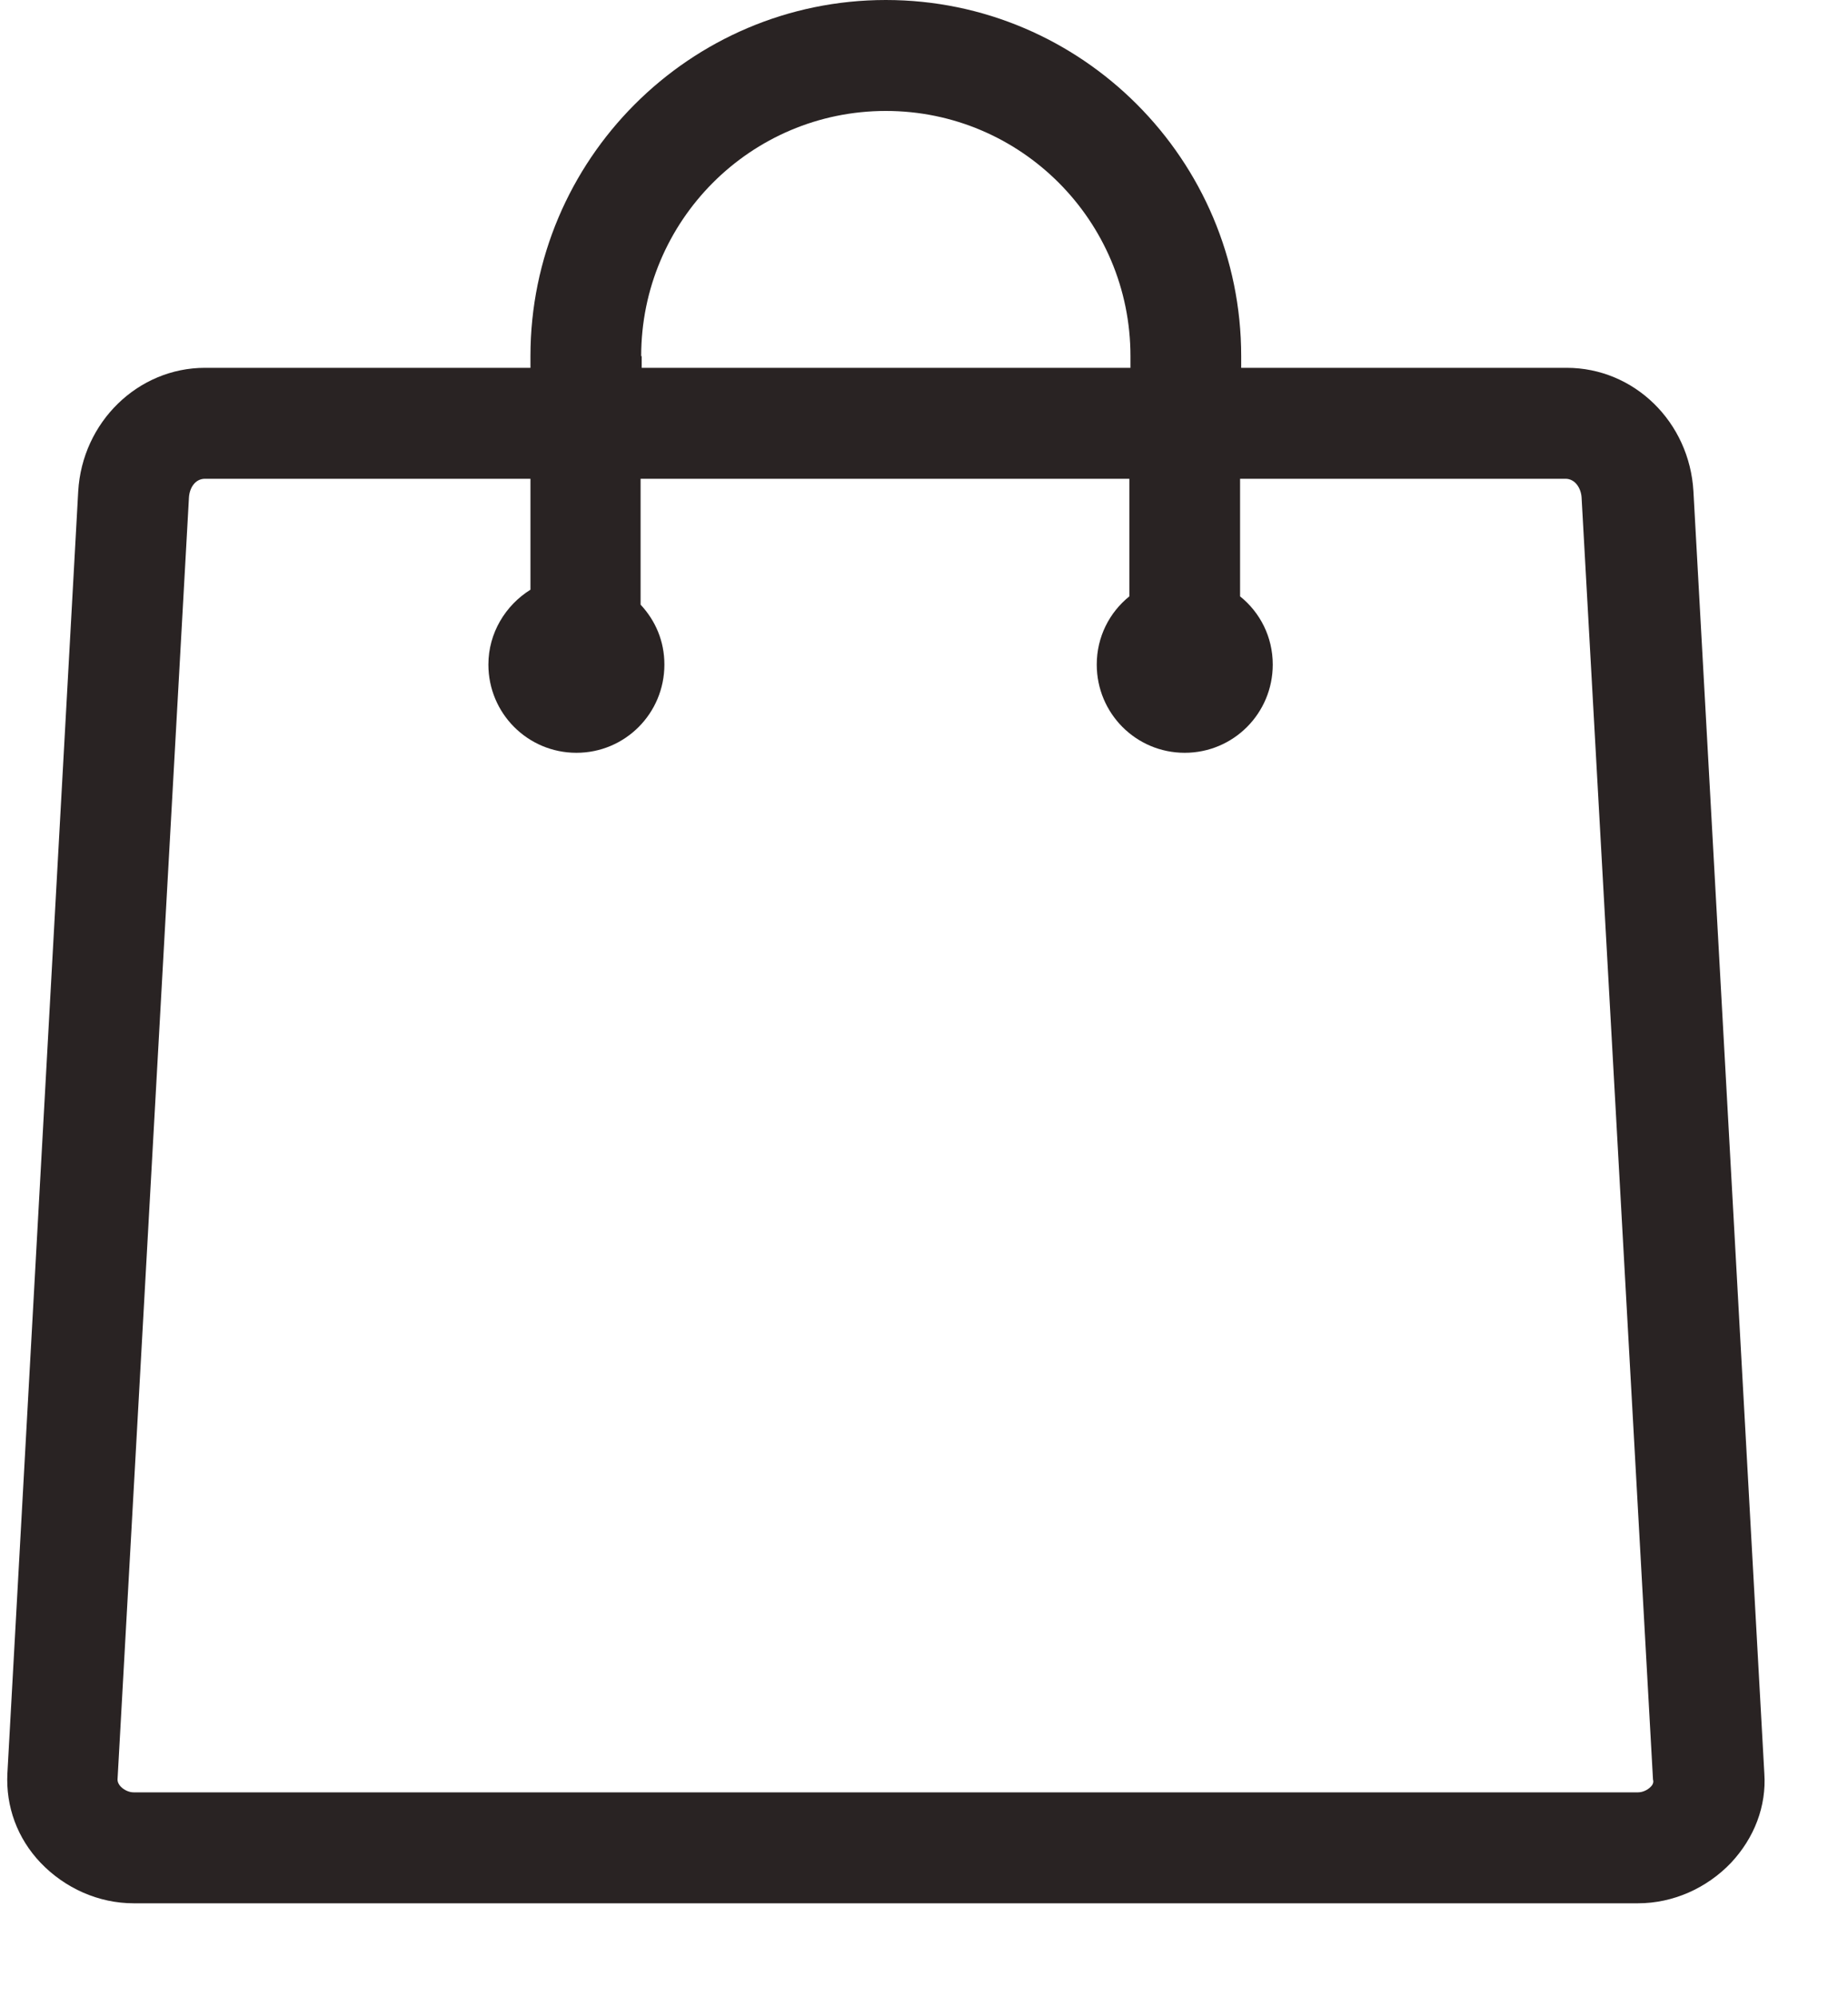 <svg width="25" height="27" viewBox="0 0 25 27" fill="none" xmlns="http://www.w3.org/2000/svg">
<path fill-rule="evenodd" clip-rule="evenodd" d="M22.909 6.645C22.857 5.707 22.108 4.973 21.194 4.973H16.791V4.815C16.791 2.16 14.634 0 11.984 0C9.333 0 7.176 2.16 7.176 4.815V4.973H2.773C1.867 4.973 1.111 5.707 1.058 6.645L0.1 23.977C0.077 24.427 0.235 24.855 0.549 25.185C0.879 25.53 1.335 25.733 1.807 25.733H22.16C22.632 25.733 23.089 25.53 23.418 25.185C23.733 24.848 23.898 24.42 23.868 23.977L22.909 6.645ZM8.674 4.815C8.674 2.985 10.156 1.5 11.984 1.5C13.811 1.5 15.293 2.985 15.293 4.815V4.973H8.681V4.815H8.674ZM22.332 24.157C22.288 24.203 22.22 24.233 22.16 24.233H1.807C1.747 24.233 1.68 24.203 1.635 24.157C1.612 24.135 1.59 24.098 1.59 24.06L2.556 6.728C2.563 6.6 2.638 6.473 2.773 6.473H7.176V7.973C6.839 8.183 6.607 8.558 6.607 8.985C6.607 9.645 7.139 10.178 7.798 10.178C8.457 10.178 8.988 9.645 8.988 8.985C8.988 8.67 8.869 8.393 8.666 8.175V6.473H15.278V8.063C15.009 8.28 14.837 8.61 14.837 8.985C14.837 9.645 15.368 10.178 16.027 10.178C16.686 10.178 17.218 9.645 17.218 8.985C17.218 8.61 17.046 8.28 16.776 8.063V6.473H21.179C21.307 6.473 21.389 6.6 21.396 6.728L22.362 24.06C22.377 24.105 22.348 24.142 22.332 24.157Z" fill="#292323"/>
</svg>
